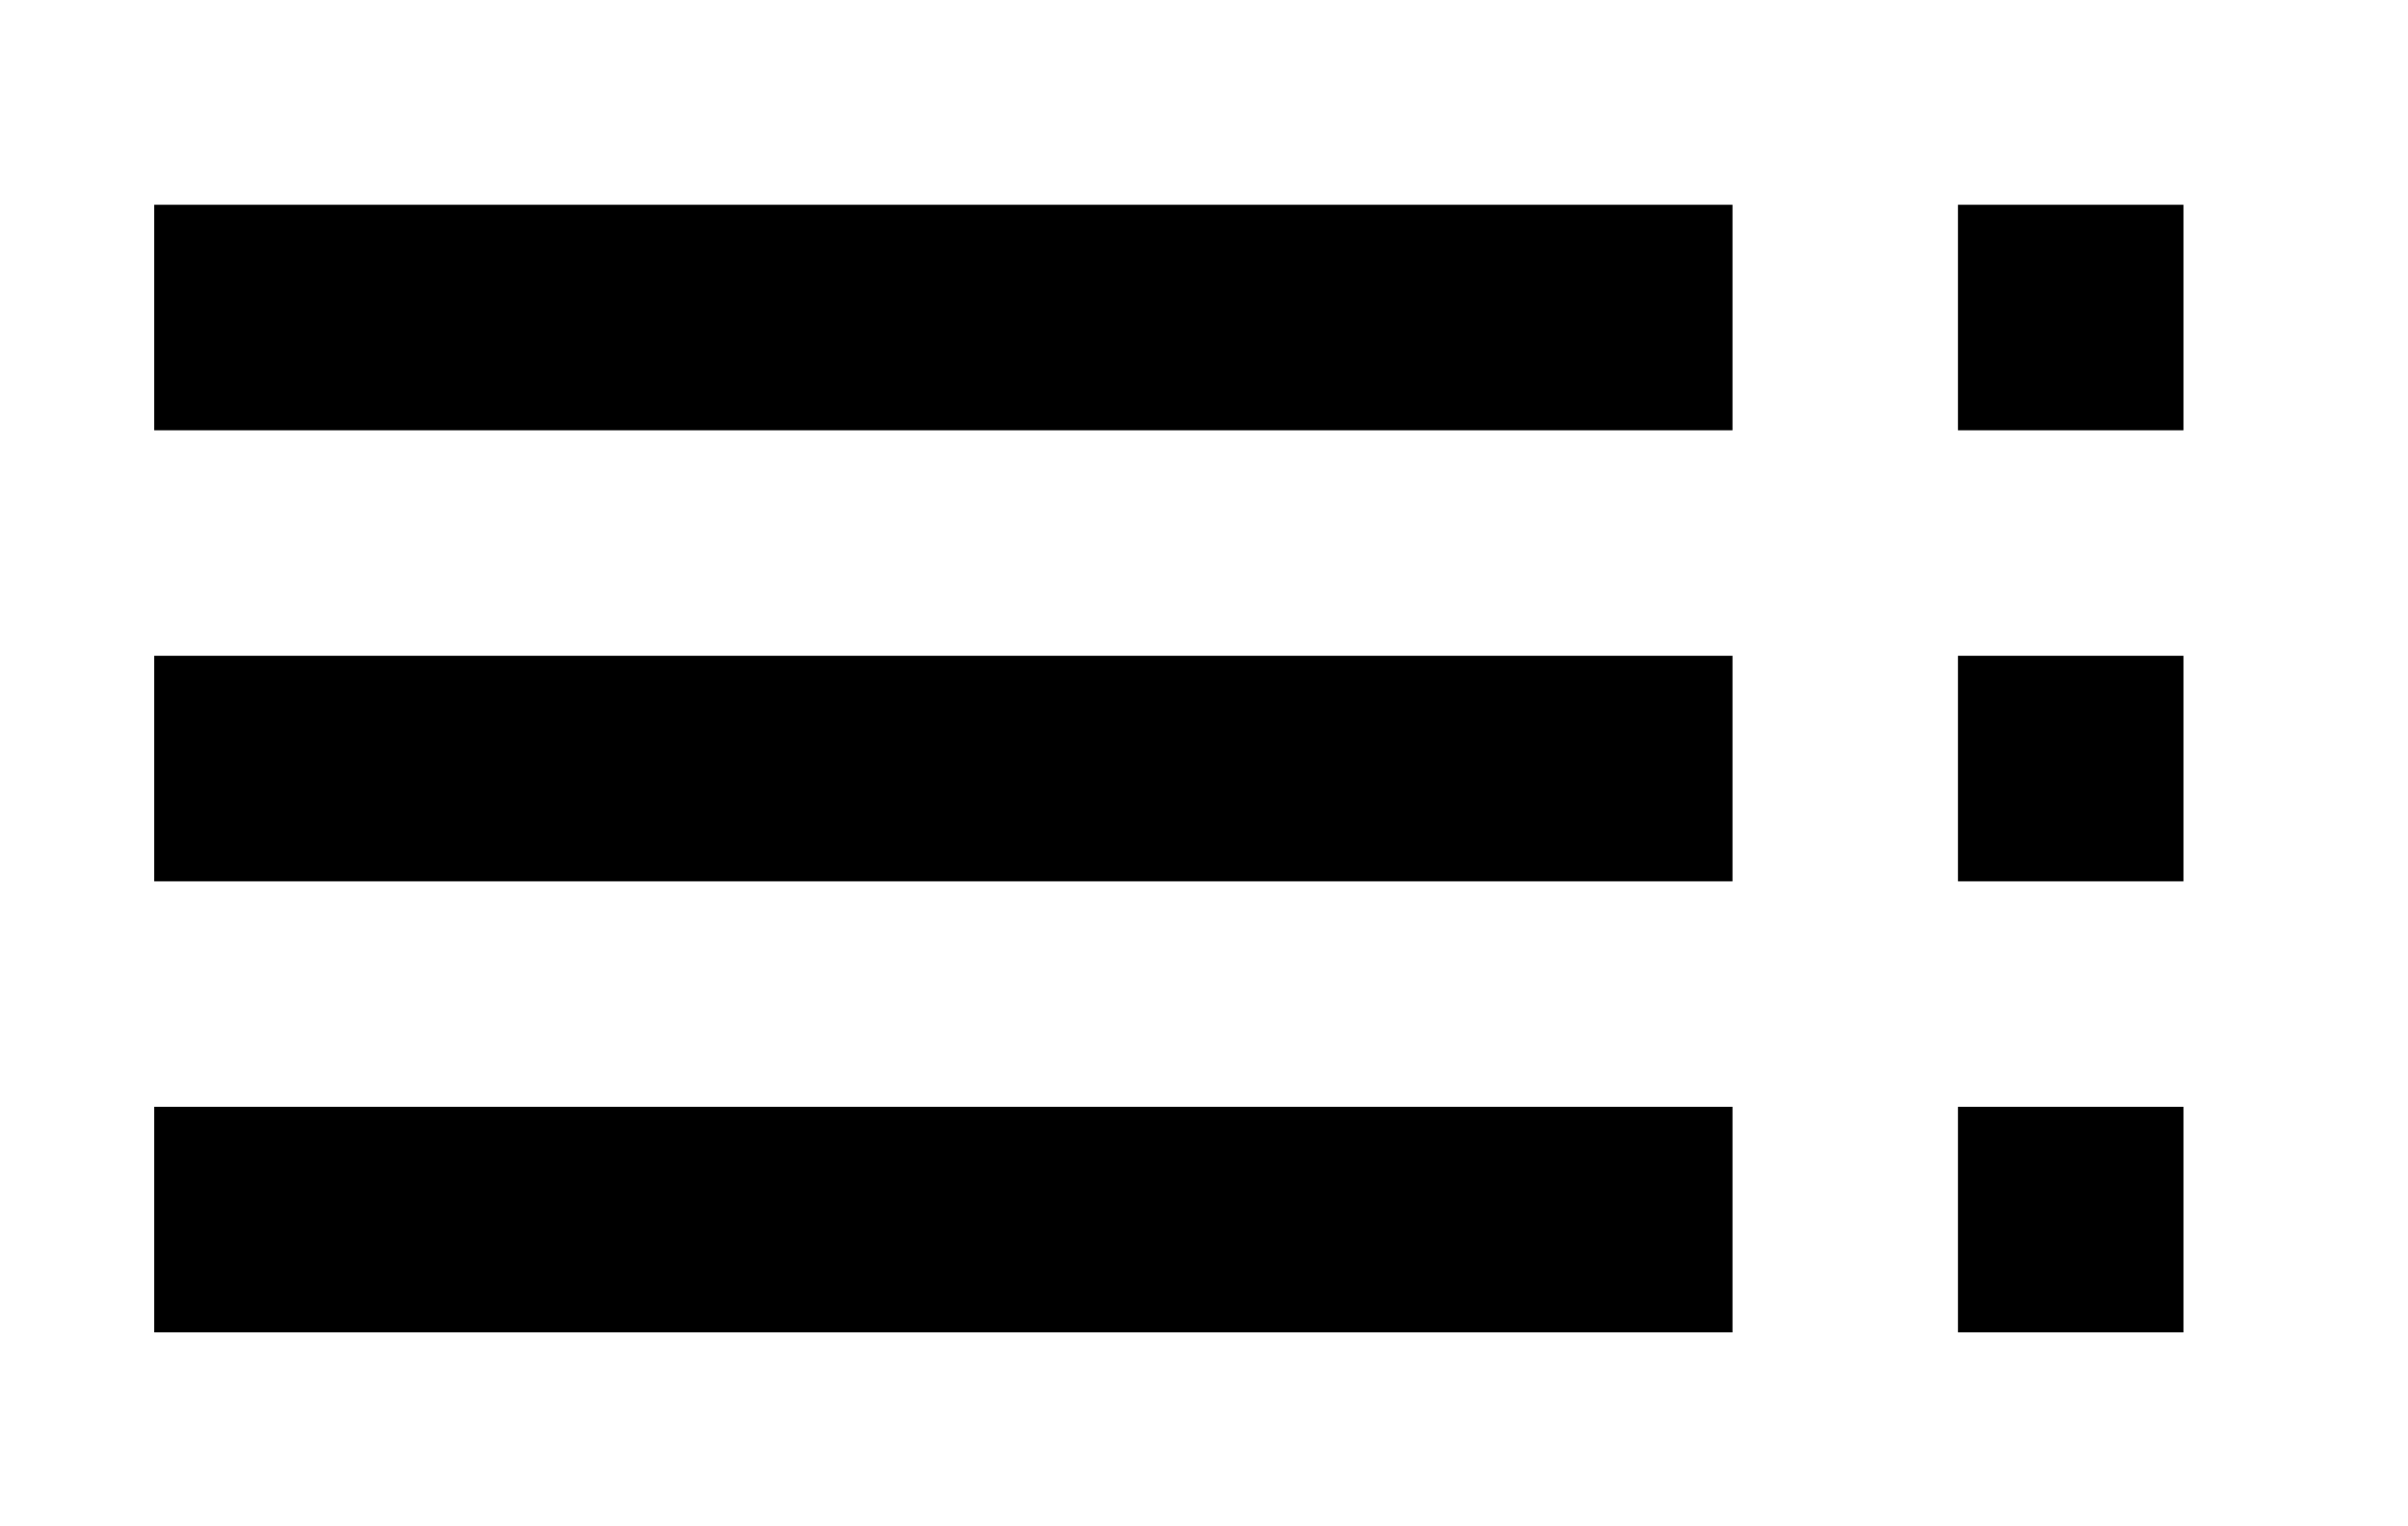 <svg viewBox="1.632 5.184 21.36 13.536" xmlns="http://www.w3.org/2000/svg" style="max-height: 500px" width="21.36" height="13.536"><path d="M3,9H17V7H3V9M3,13H17V11H3V13M3,17H17V15H3V17M19,17H21V15H19V17M19,7V9H21V7H19M19,13H21V11H19V13Z"/></svg>